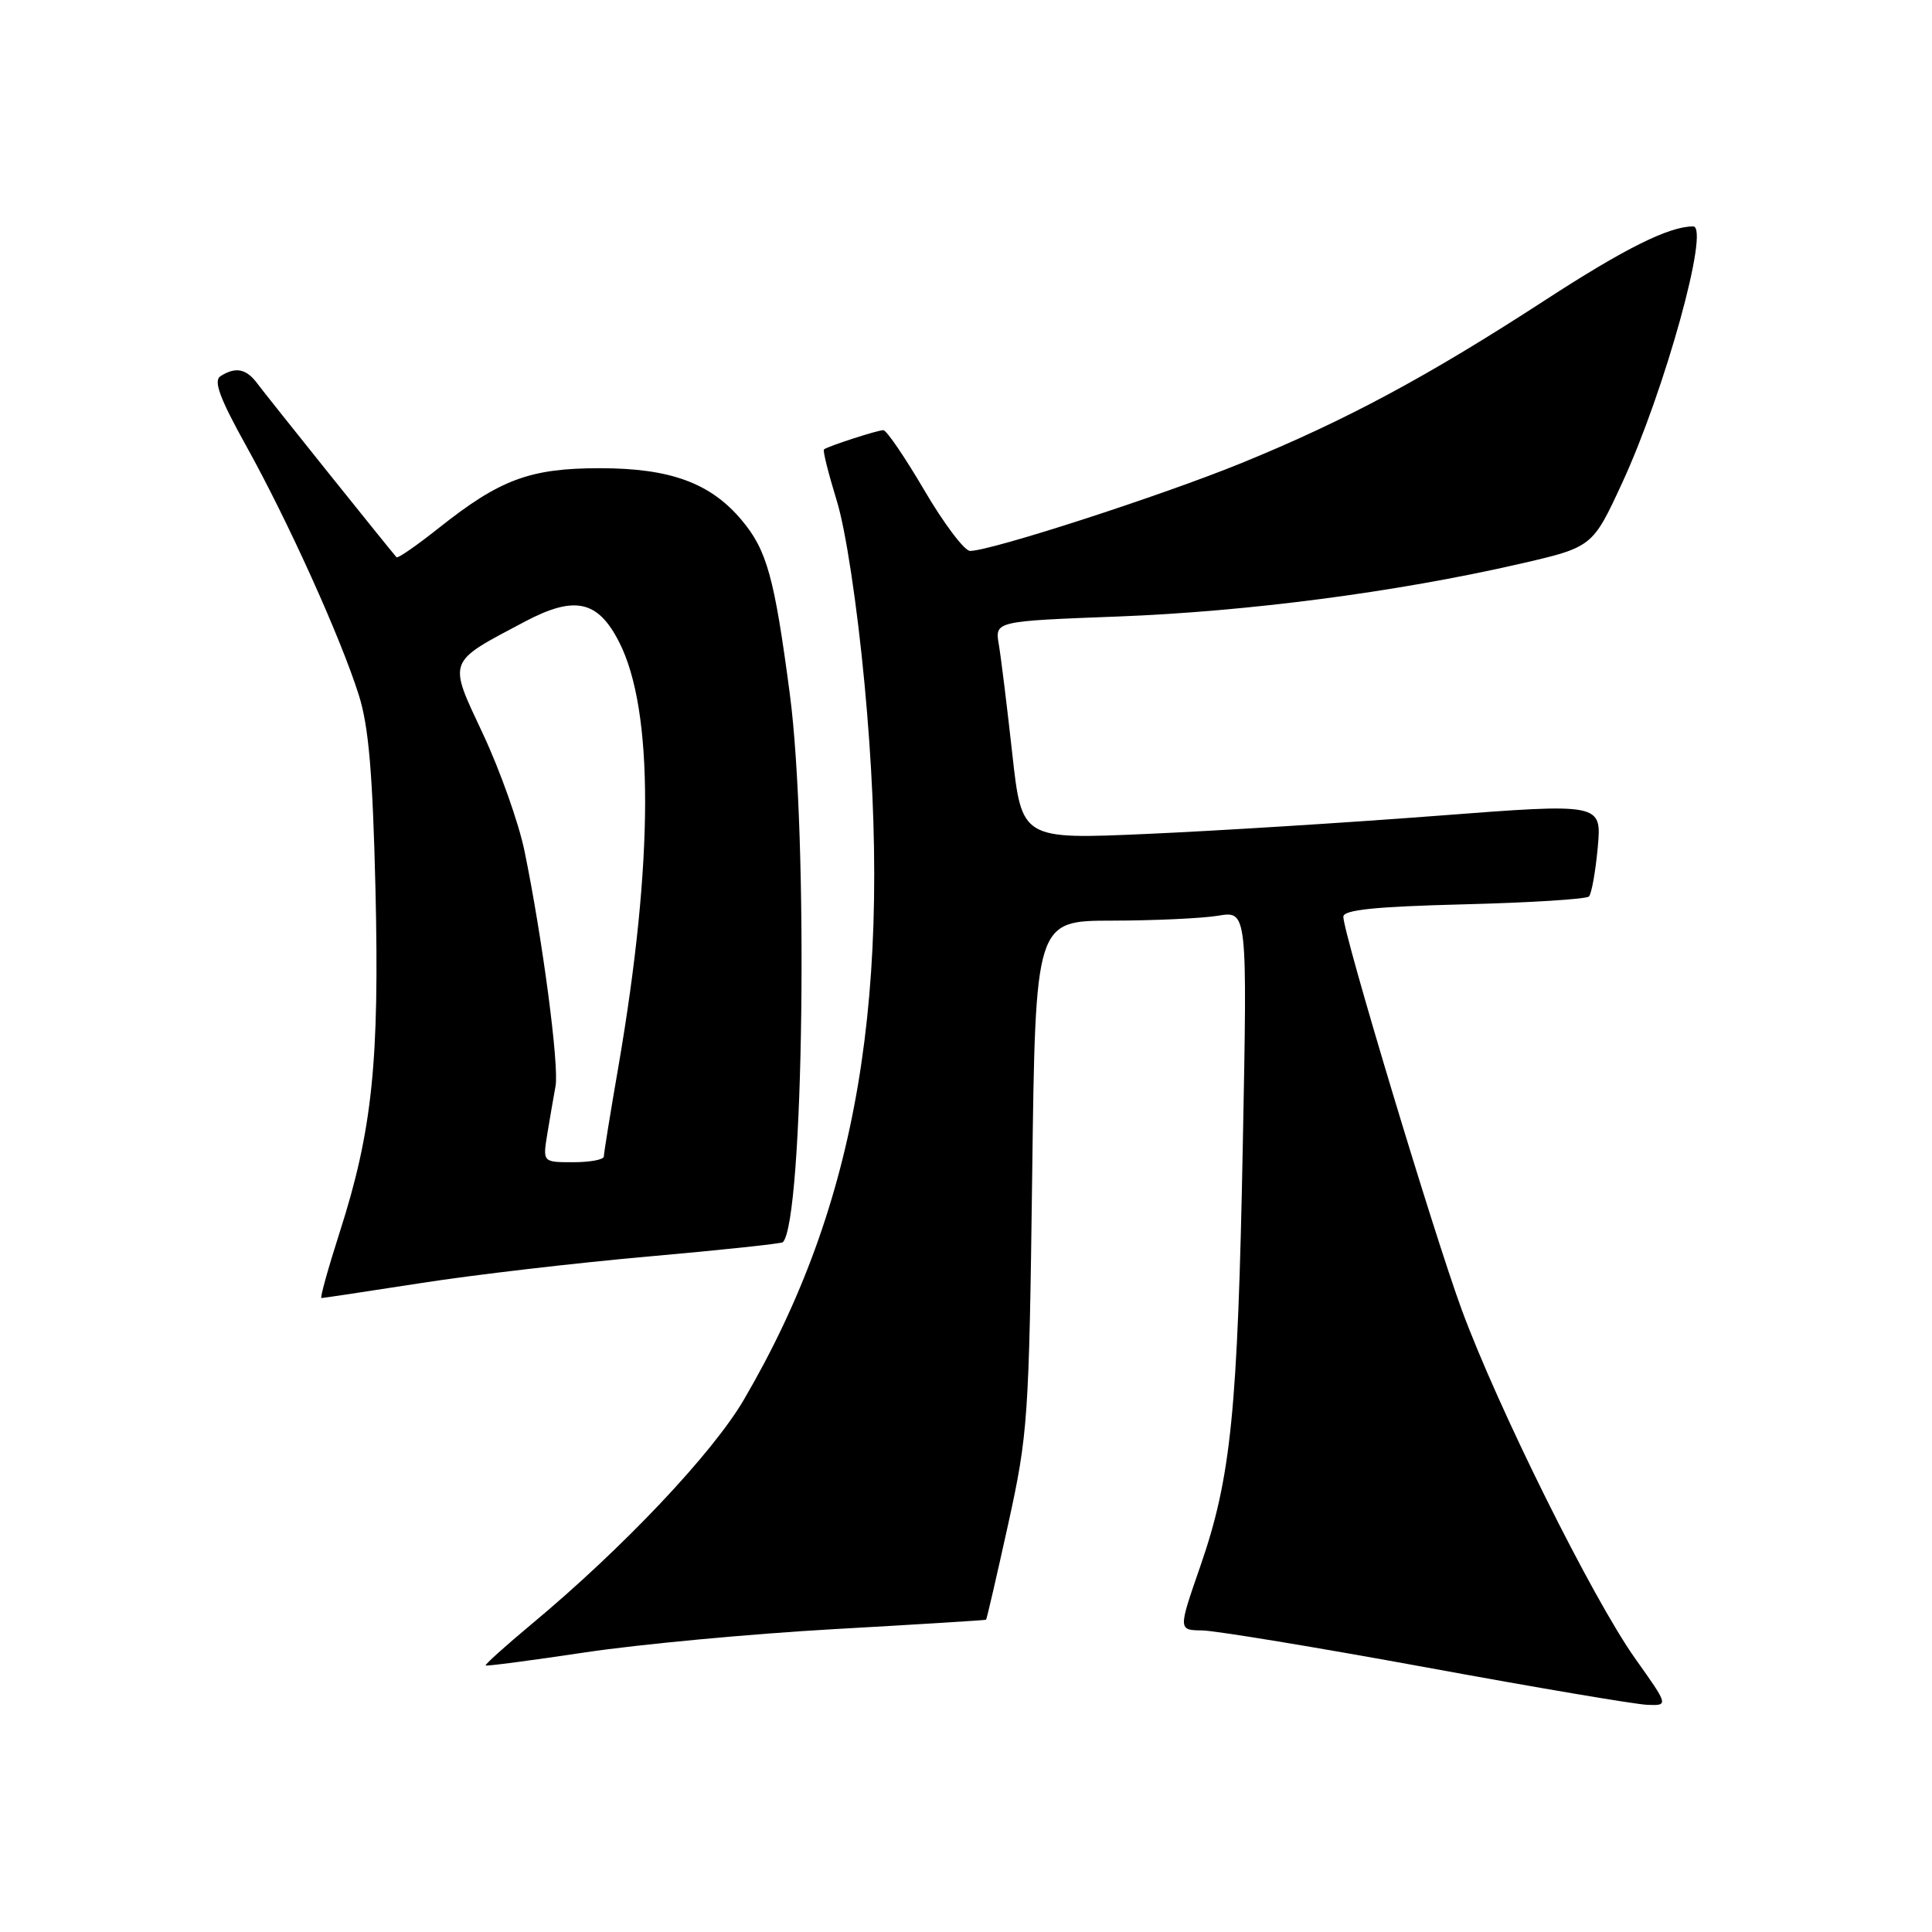 <?xml version="1.0" encoding="UTF-8" standalone="no"?>
<!DOCTYPE svg PUBLIC "-//W3C//DTD SVG 1.1//EN" "http://www.w3.org/Graphics/SVG/1.1/DTD/svg11.dtd" >
<svg xmlns="http://www.w3.org/2000/svg" xmlns:xlink="http://www.w3.org/1999/xlink" version="1.1" viewBox="0 0 256 256">
 <g >
 <path fill="currentColor"
d=" M 216.66 219.75 C 211.02 211.80 198.45 186.51 193.67 173.50 C 189.92 163.29 178.00 123.71 178.00 121.47 C 178.00 120.56 182.18 120.13 193.95 119.83 C 202.73 119.61 210.19 119.14 210.54 118.79 C 210.89 118.44 211.41 115.52 211.71 112.29 C 212.24 106.42 212.24 106.42 190.37 108.10 C 178.34 109.02 161.05 110.10 151.95 110.50 C 135.39 111.23 135.39 111.23 134.13 99.86 C 133.44 93.61 132.64 87.11 132.35 85.41 C 131.82 82.31 131.82 82.31 148.16 81.69 C 165.39 81.03 185.01 78.46 201.26 74.74 C 211.01 72.50 211.01 72.50 214.94 64.00 C 220.58 51.81 226.62 30.00 224.35 30.00 C 221.14 30.00 215.24 32.94 204.66 39.82 C 189.10 49.93 178.25 55.75 164.50 61.36 C 153.88 65.69 131.30 73.00 128.54 73.00 C 127.80 73.00 125.08 69.40 122.50 65.00 C 119.92 60.60 117.47 57.00 117.05 57.00 C 116.26 57.00 109.73 59.12 109.18 59.55 C 109.00 59.69 109.77 62.74 110.87 66.33 C 112.06 70.15 113.58 80.23 114.56 90.68 C 118.41 131.72 113.71 159.57 98.57 185.46 C 94.42 192.57 82.57 205.10 70.49 215.16 C 66.99 218.08 64.23 220.56 64.35 220.68 C 64.47 220.80 70.40 220.02 77.53 218.95 C 84.66 217.88 99.50 216.49 110.50 215.87 C 121.50 215.25 130.57 214.69 130.66 214.62 C 130.75 214.55 132.06 208.88 133.58 202.00 C 136.21 190.04 136.35 188.04 136.77 155.75 C 137.20 122.00 137.20 122.00 147.35 121.99 C 152.93 121.98 159.25 121.69 161.39 121.34 C 165.28 120.69 165.28 120.69 164.68 151.60 C 164.00 187.08 163.13 195.75 159.05 207.53 C 156.11 216.00 156.11 216.00 159.31 216.04 C 161.06 216.07 174.43 218.27 189.00 220.94 C 203.57 223.62 216.76 225.85 218.30 225.90 C 221.10 226.00 221.10 226.00 216.66 219.75 Z  M 55.74 170.02 C 62.76 168.92 76.35 167.34 85.95 166.49 C 95.54 165.64 103.54 164.79 103.73 164.60 C 106.50 161.83 107.15 110.90 104.66 92.00 C 102.61 76.46 101.62 72.89 98.25 68.89 C 94.13 63.99 88.80 62.04 79.50 62.04 C 70.23 62.04 66.27 63.51 58.17 69.94 C 55.24 72.27 52.71 74.02 52.54 73.84 C 51.45 72.59 35.23 52.35 34.13 50.86 C 32.65 48.85 31.24 48.56 29.22 49.84 C 28.26 50.45 29.09 52.72 32.62 59.08 C 38.16 69.05 45.11 84.42 47.53 92.05 C 48.85 96.19 49.38 102.38 49.75 117.75 C 50.29 140.61 49.34 149.79 45.02 163.25 C 43.48 168.06 42.38 172.00 42.59 172.00 C 42.80 172.00 48.72 171.11 55.74 170.02 Z  M 72.52 150.25 C 72.86 148.19 73.35 145.34 73.61 143.92 C 74.11 141.22 71.88 124.35 69.50 112.77 C 68.74 109.07 66.27 102.11 64.02 97.30 C 59.34 87.32 59.14 87.88 69.56 82.36 C 76.15 78.88 79.22 79.54 82.04 85.08 C 86.66 94.14 86.63 114.07 81.95 141.28 C 80.88 147.45 80.01 152.84 80.01 153.25 C 80.00 153.66 78.18 154.00 75.95 154.00 C 71.91 154.00 71.91 154.00 72.52 150.25 Z "/>
</g>
</svg>